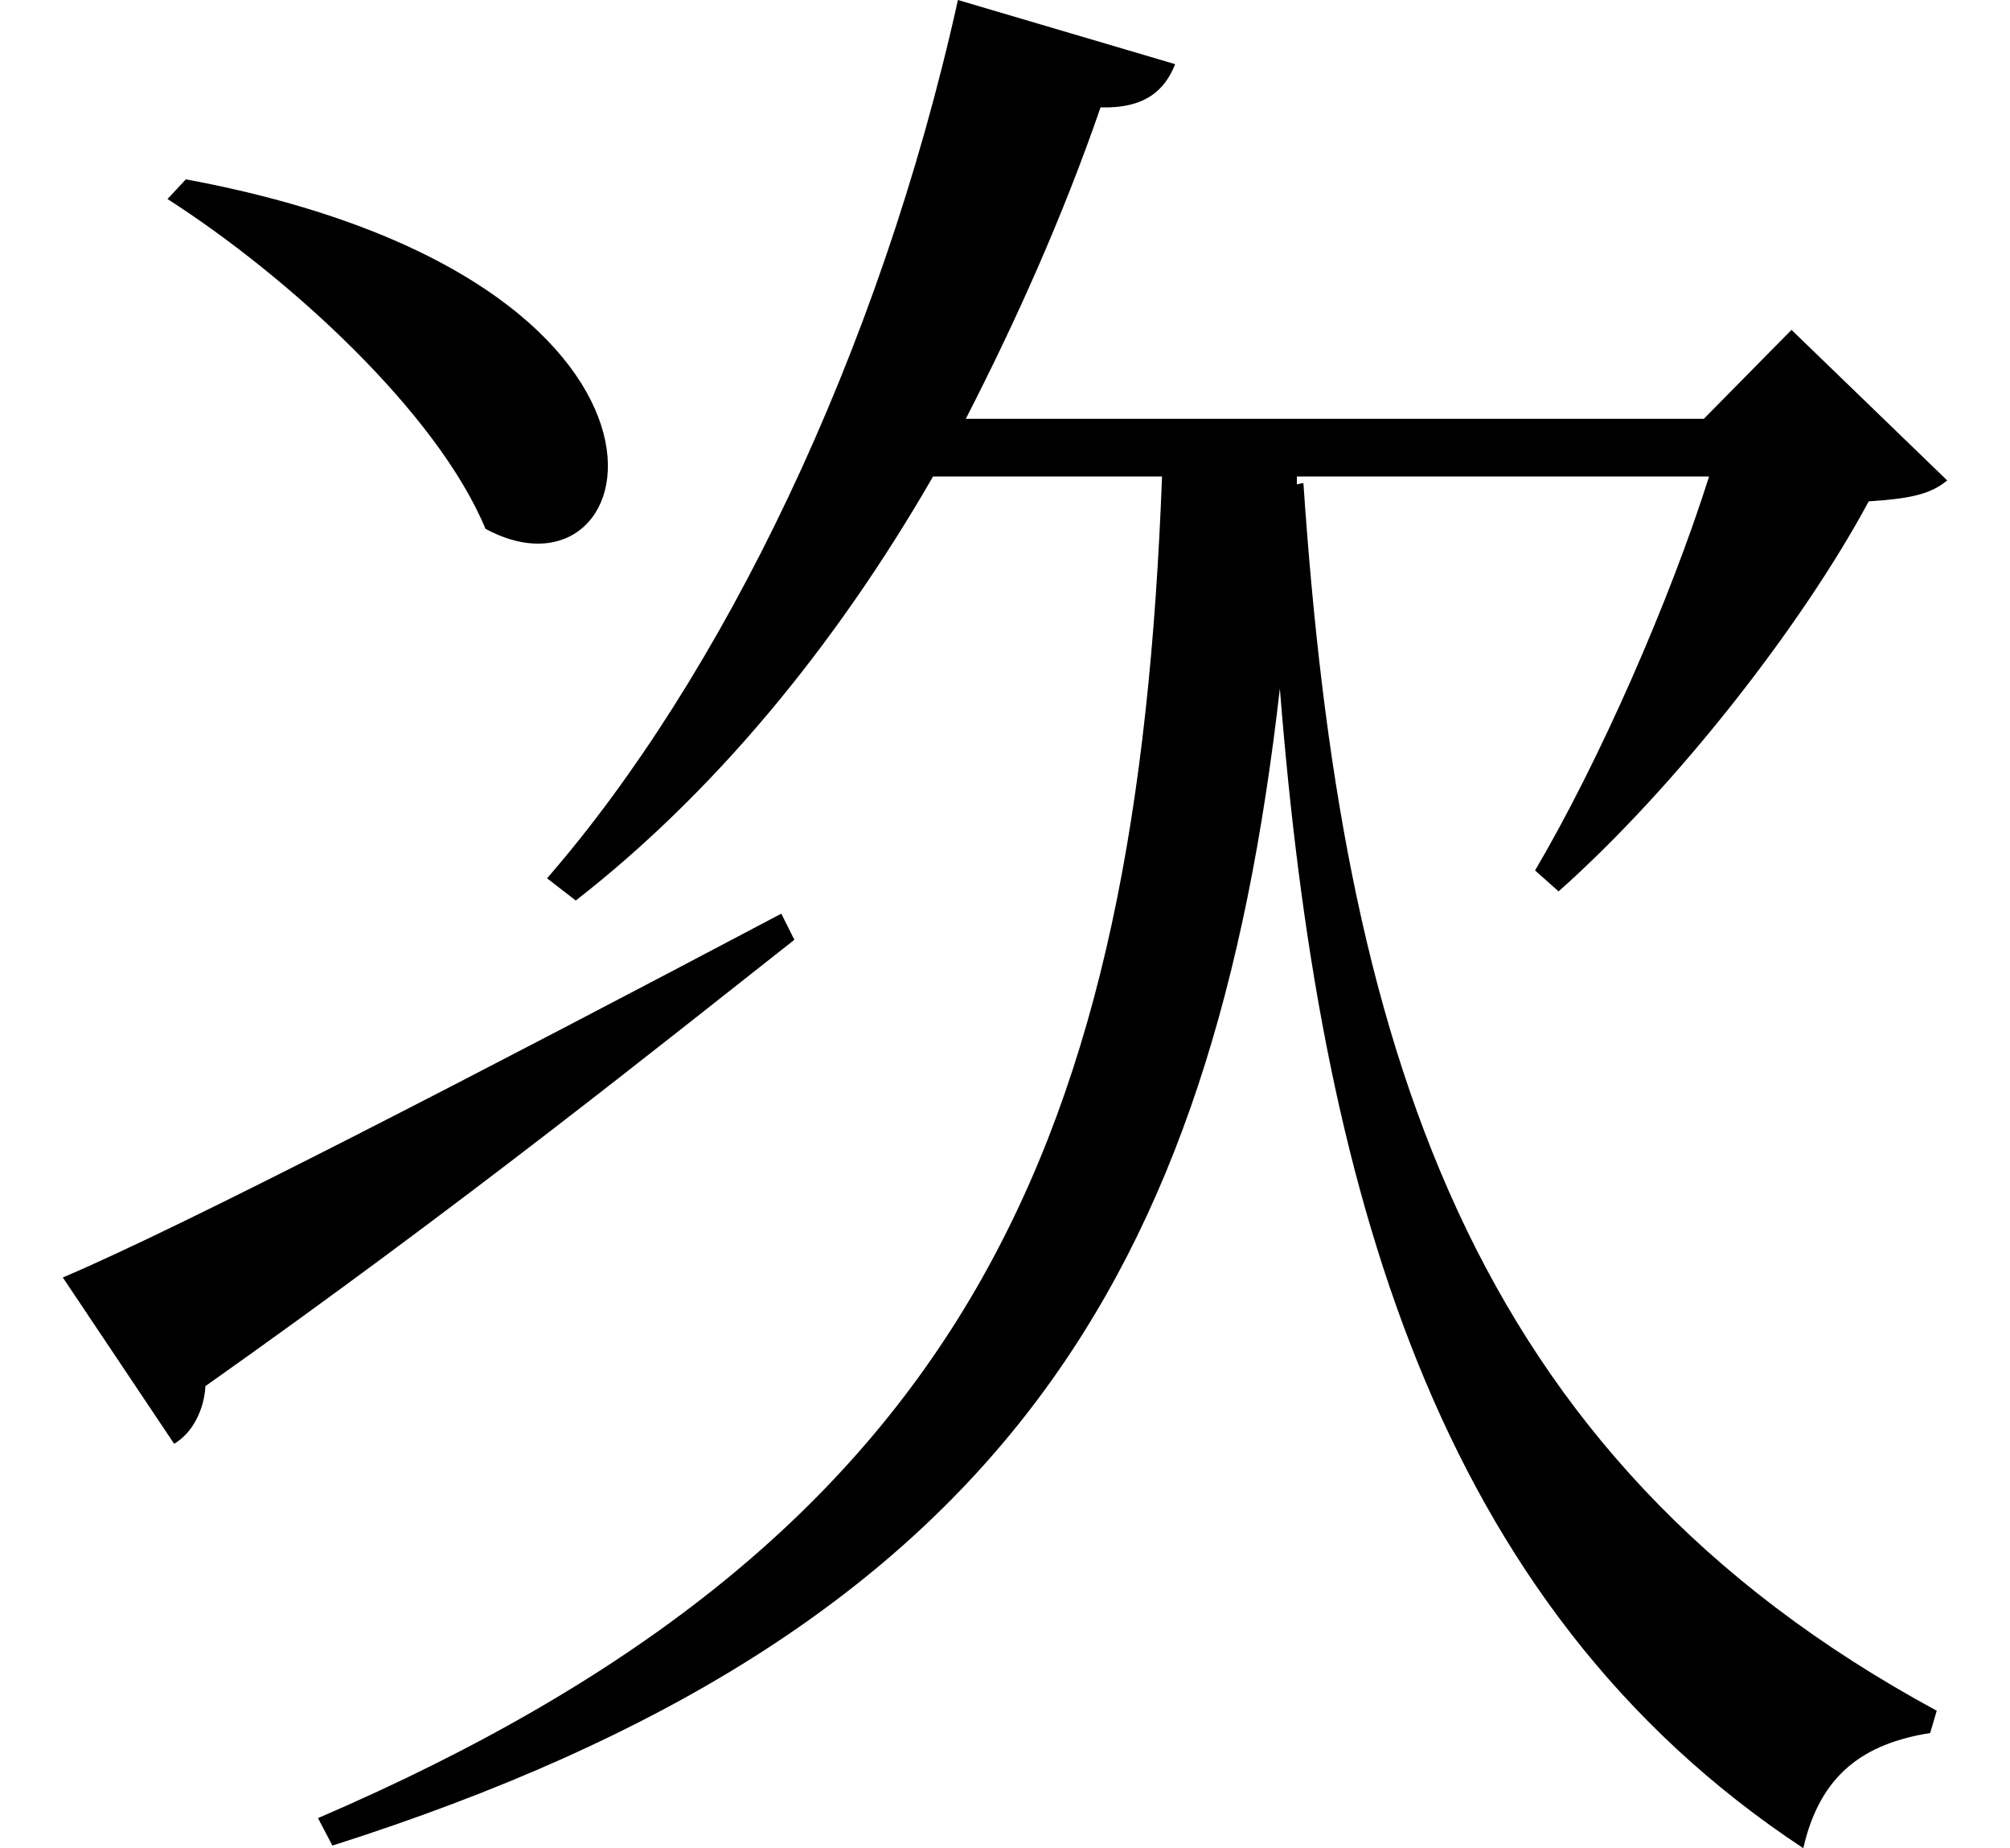 <svg height="22.062" viewBox="0 0 24 22.062" width="24" xmlns="http://www.w3.org/2000/svg">
<path d="M0.859,4.938 L2.188,2.953 C2.406,3.078 2.547,3.359 2.562,3.641 C5.656,5.828 7.984,7.703 9.594,8.969 L9.438,9.281 C5.859,7.391 2.297,5.547 0.859,4.938 Z M2.328,18.047 L2.109,17.812 C3.547,16.891 5.328,15.266 5.906,13.875 C7.875,12.812 8.812,16.844 2.328,18.047 Z M11.547,20.188 C10.609,15.953 8.719,12.094 6.641,9.703 L6.984,9.438 C8.609,10.703 10.062,12.438 11.25,14.5 L13.984,14.5 C13.688,6.641 11.719,1.844 3.906,-1.516 L4.078,-1.844 C12.078,0.703 14.594,4.984 15.391,11.969 C15.859,6.047 17.234,1.031 21.641,-1.875 C21.844,-0.984 22.375,-0.625 23.156,-0.5 L23.234,-0.234 C17.609,2.812 16.125,7.75 15.672,14.422 L15.594,14.406 L15.594,14.5 L20.516,14.5 C20.047,13.016 19.203,11.094 18.438,9.797 L18.719,9.547 C20.109,10.781 21.625,12.719 22.422,14.203 C22.891,14.234 23.156,14.281 23.359,14.453 L21.5,16.25 L20.453,15.188 L11.641,15.188 C12.234,16.344 12.797,17.594 13.25,18.906 C13.781,18.891 14.016,19.109 14.141,19.422 Z" transform="translate(-0.109, 20.188) scale(1, -1)"/>
</svg>